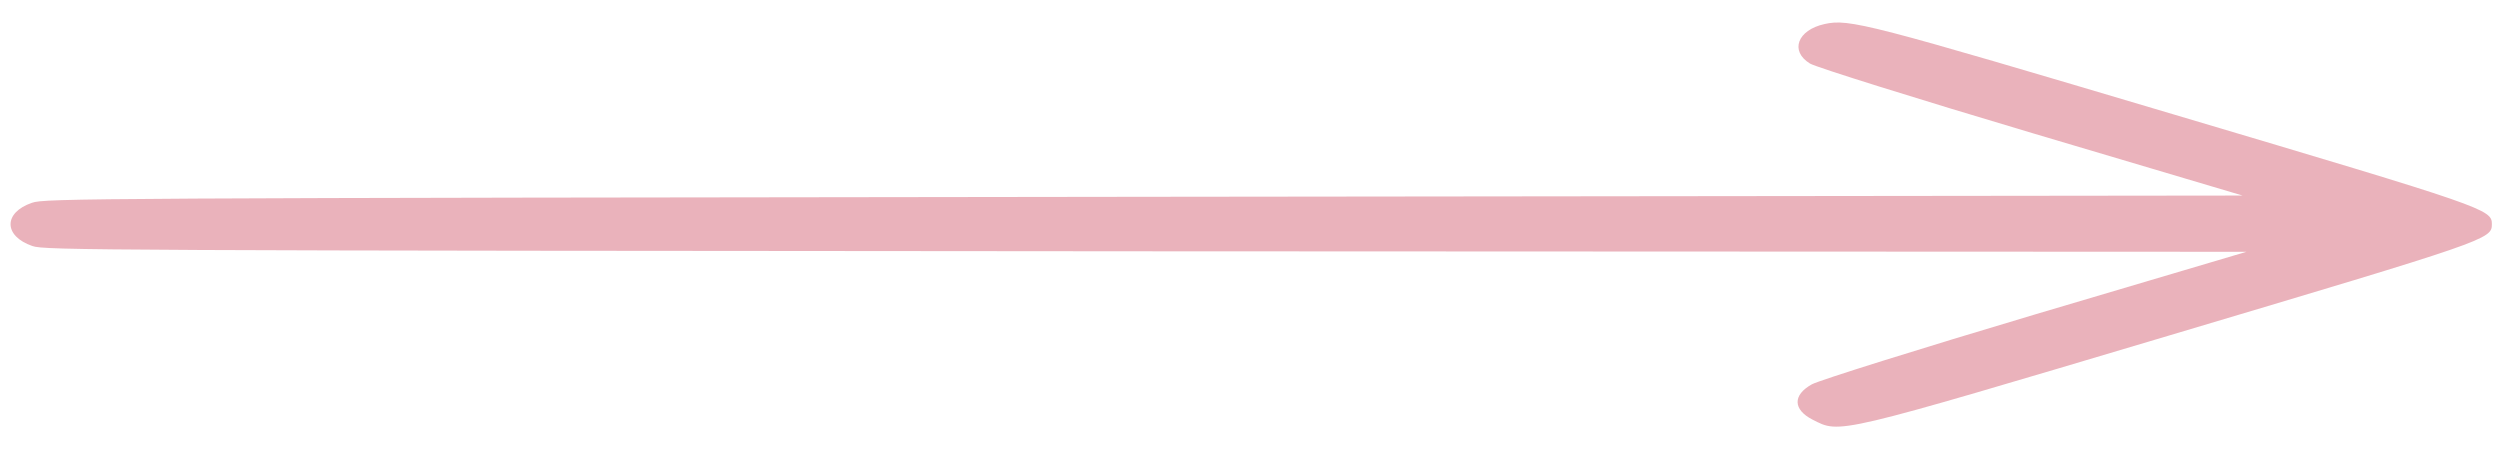 <?xml version="1.0"?>
<svg width="1000" height="180" xmlns="http://www.w3.org/2000/svg" xmlns:svg="http://www.w3.org/2000/svg" preserveAspectRatio="xMidYMid meet" version="1.0">
 <g class="layer">
  <title>Layer 1</title>
  <g fill="#eab2bb" id="svg_1" transform="matrix(0.194 0 0 -0.1 0.47 0)">
   <path d="m3759.49,-96.18c-56,-24 -72,-108 -30,-158c13,-15 219,-140 458,-278l434,-250l-2265,-5c-2188,-5 -2267,-6 -2293,-24c-59,-39 -59,-133 1,-173c25,-17 130,-18 2295,-21l2270,-2l-435,-250c-239,-138 -446,-264 -461,-280c-40,-43 -39,-101 1,-141c58,-57 41,-65 737,337c654,378 664,384 664,444c0,60 -10,67 -657,440c-631,364 -668,383 -719,361z" id="svg_2"/>
  </g>
 </g>
</svg>